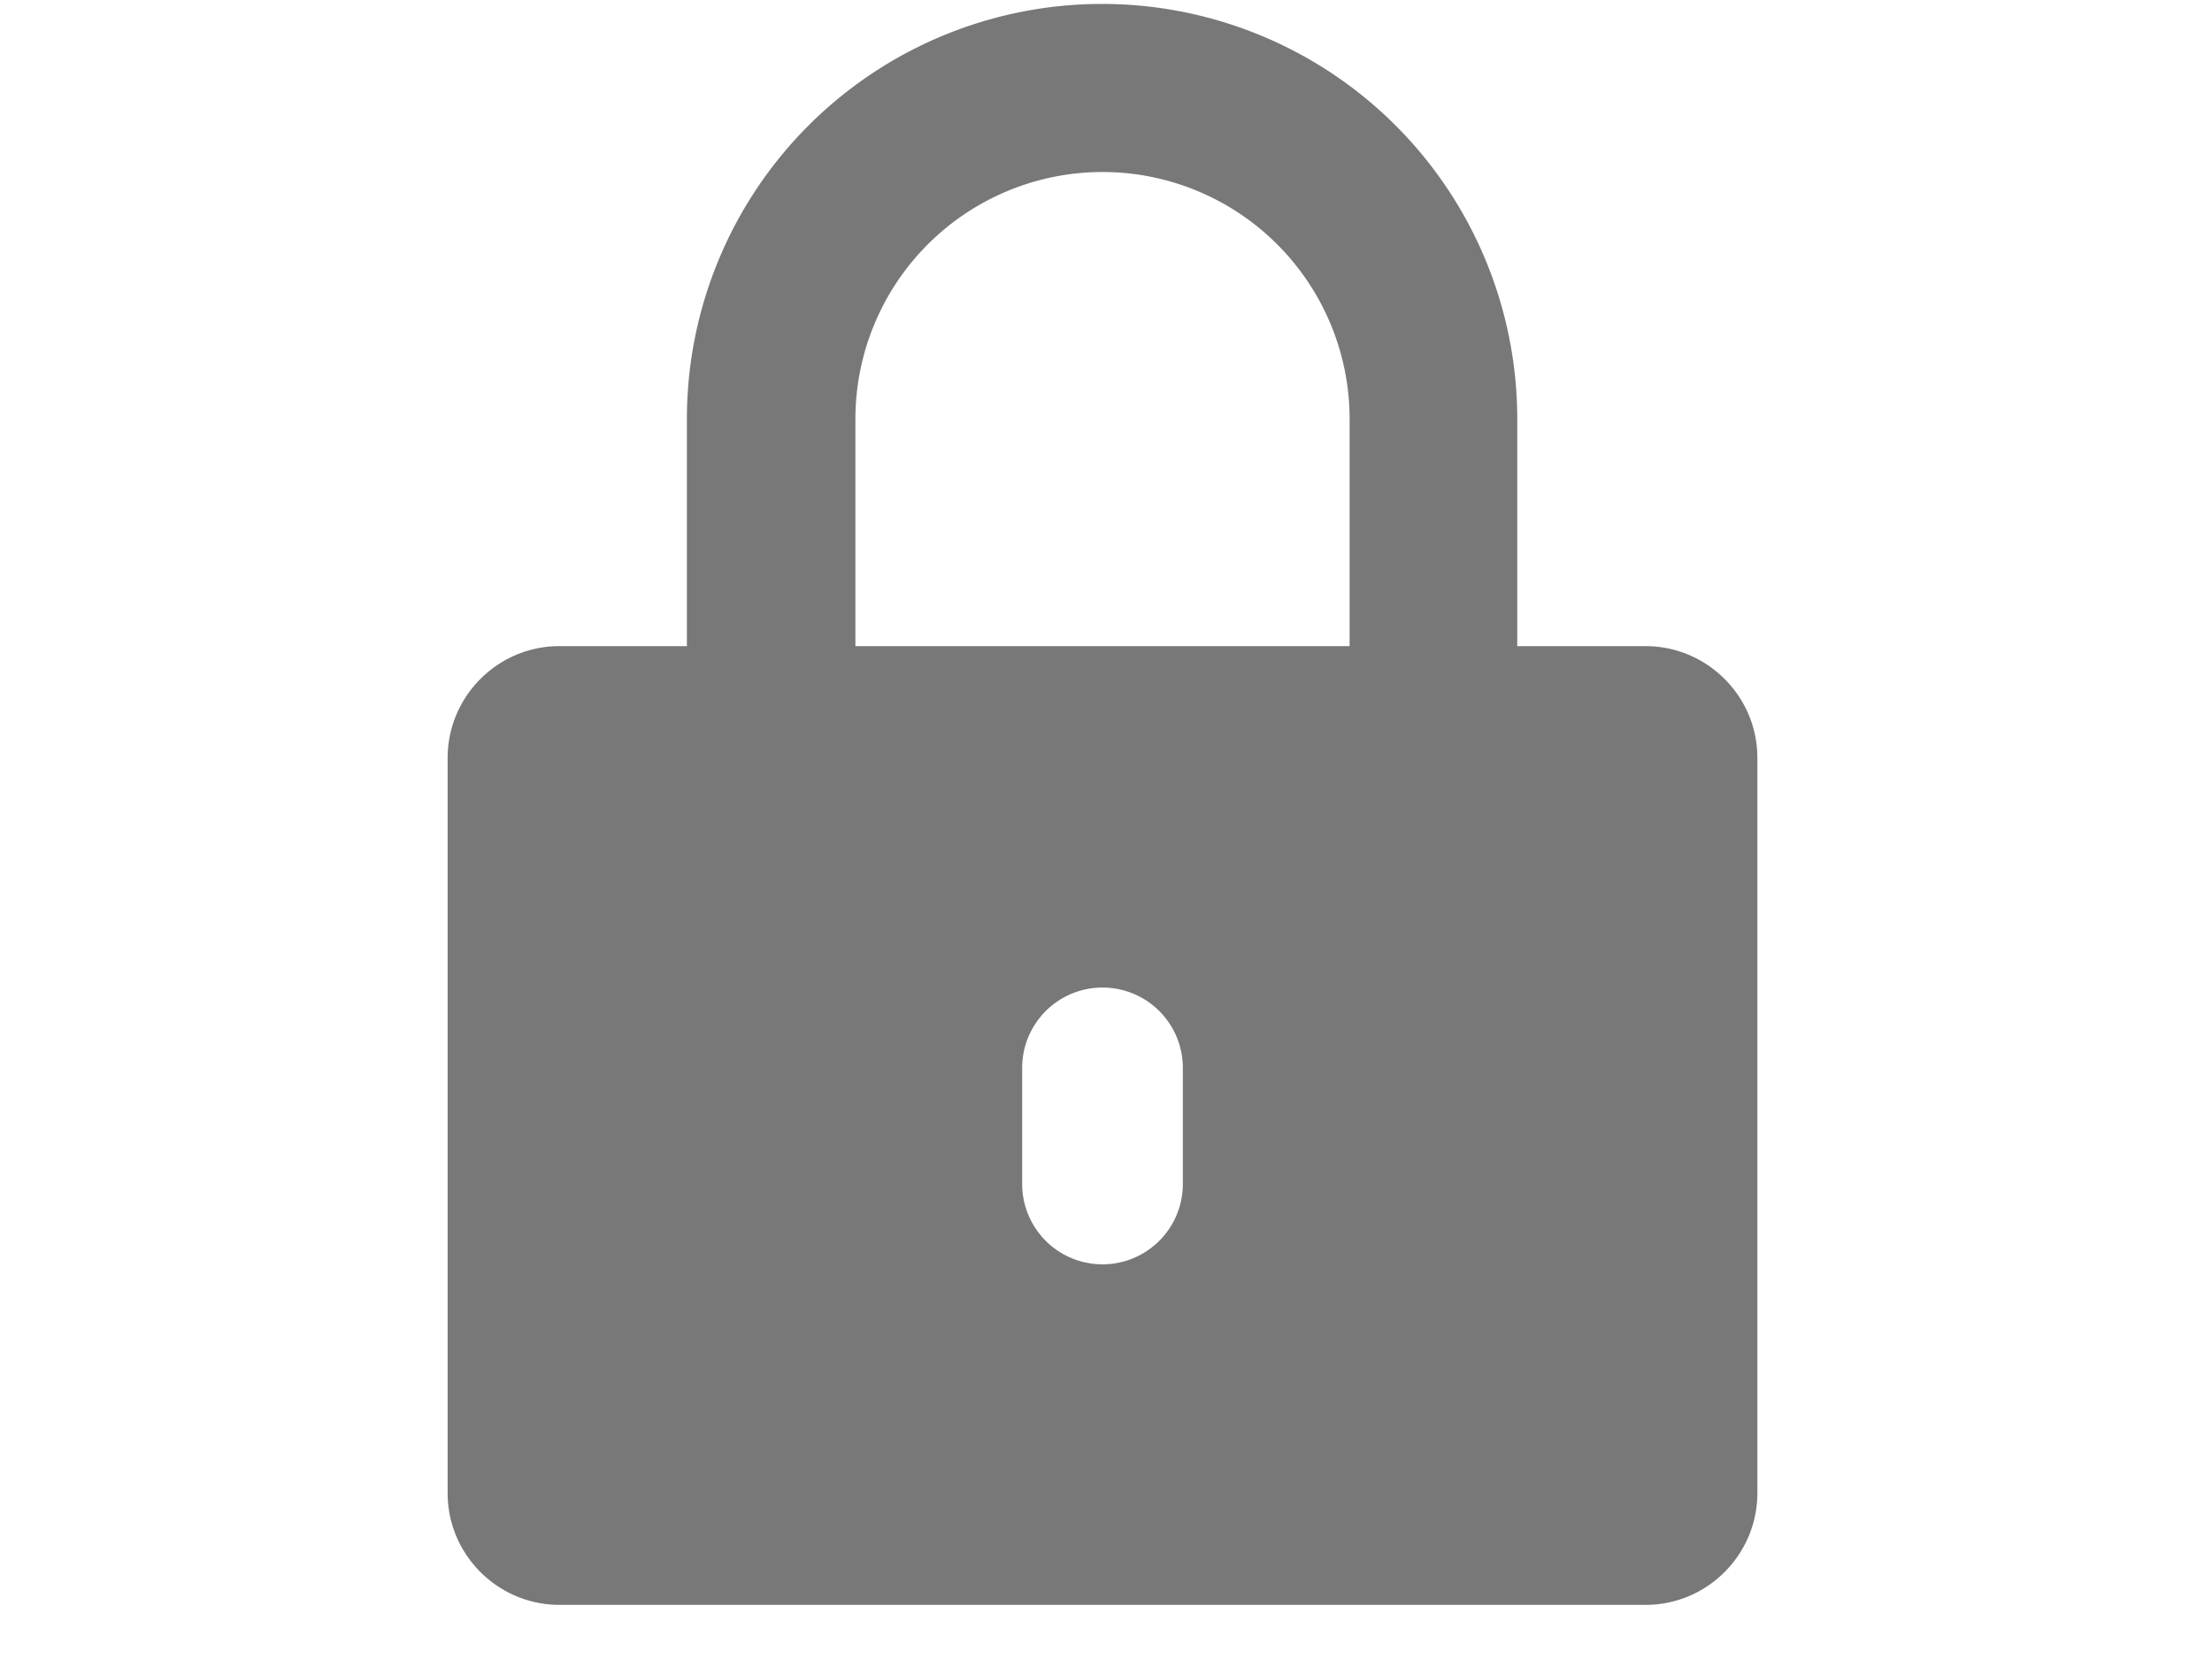 <svg height="12" fill="none" xmlns="http://www.w3.org/2000/svg" viewBox="0 0 16 19"><path fill-rule="evenodd" clip-rule="evenodd" d="M3.2 7.4V4.8a4.75 4.75 0 119.51 0v2.6h1.47c.7 0 1.28.57 1.28 1.28v8.42c0 .7-.57 1.28-1.28 1.28H1.74c-.7 0-1.28-.57-1.28-1.28V8.68c0-.7.57-1.28 1.28-1.28H3.2zm1.93-2.6a2.83 2.83 0 115.66 0v2.6H5.13V4.8zm1.91 7.43a.92.92 0 111.84 0v1.33a.92.92 0 11-1.84 0v-1.33z" fill="#787878"/></svg>
